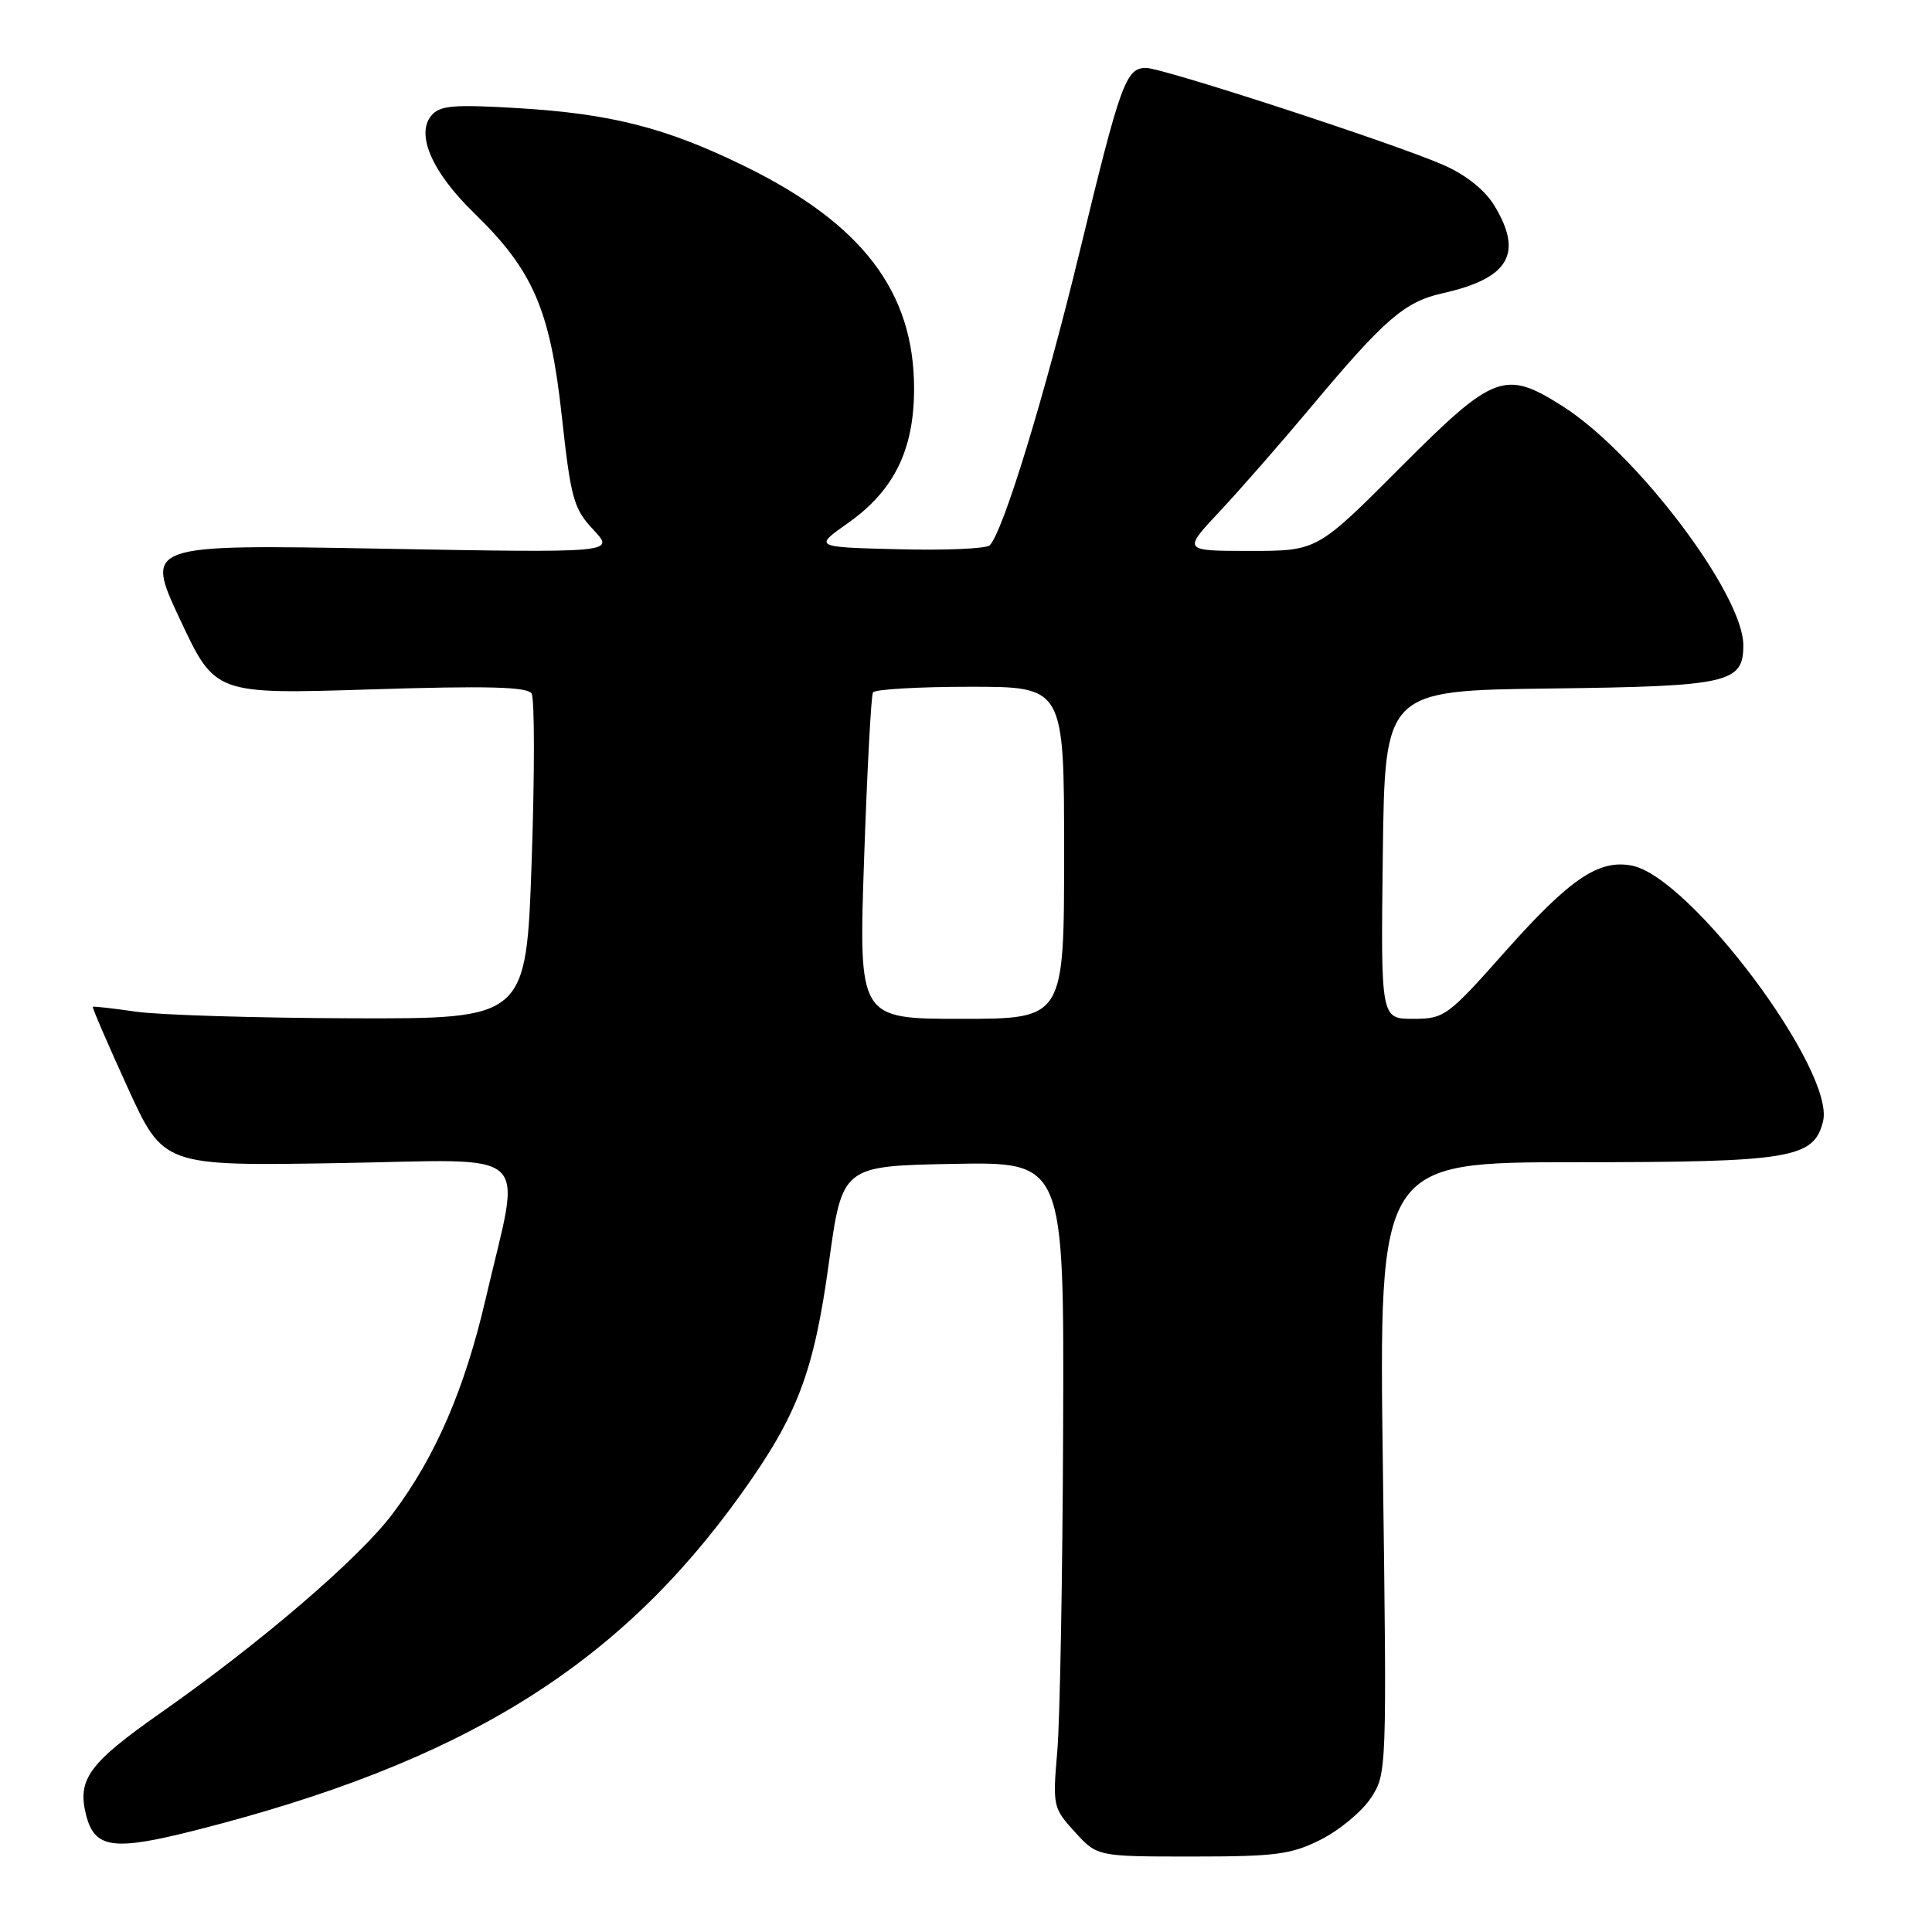 <?xml version="1.0" encoding="UTF-8" standalone="no"?>
<!DOCTYPE svg PUBLIC "-//W3C//DTD SVG 1.1//EN" "http://www.w3.org/Graphics/SVG/1.1/DTD/svg11.dtd" >
<svg xmlns="http://www.w3.org/2000/svg" xmlns:xlink="http://www.w3.org/1999/xlink" version="1.1" viewBox="0 0 256 256">
 <g >
 <path fill="currentColor"
d=" M 175.03 243.75 C 177.48 242.51 180.45 240.05 181.63 238.27 C 183.76 235.06 183.77 234.73 183.24 194.52 C 182.70 154.00 182.70 154.00 208.90 154.00 C 237.30 154.00 240.34 153.50 241.56 148.60 C 243.23 141.95 224.00 116.21 216.24 114.70 C 211.85 113.84 208.03 116.43 199.51 126.01 C 191.81 134.69 191.38 135.00 187.25 135.00 C 182.96 135.00 182.96 135.00 183.23 113.25 C 183.50 91.50 183.50 91.50 205.44 91.23 C 229.07 90.94 231.00 90.51 231.00 85.50 C 231.00 78.75 216.87 60.06 207.05 53.82 C 199.39 48.96 197.96 49.50 185.50 62.00 C 174.53 73.00 174.53 73.00 165.62 73.00 C 156.71 73.00 156.71 73.00 161.63 67.75 C 164.34 64.86 169.75 58.67 173.66 54.00 C 183.45 42.29 186.11 39.99 191.14 38.86 C 199.96 36.89 201.89 33.61 197.99 27.21 C 196.73 25.15 194.21 23.15 191.24 21.85 C 184.76 19.01 154.07 9.00 151.86 9.00 C 149.19 9.00 148.48 10.96 143.11 33.15 C 138.43 52.47 132.92 70.48 131.14 72.26 C 130.70 72.70 125.27 72.94 119.08 72.78 C 107.83 72.50 107.83 72.50 112.37 69.30 C 118.47 65.00 121.12 59.61 121.12 51.50 C 121.13 38.66 114.25 29.64 98.63 22.00 C 88.25 16.92 80.97 15.06 68.49 14.32 C 60.04 13.82 58.27 13.98 57.15 15.32 C 55.07 17.83 57.28 22.85 62.81 28.22 C 70.63 35.81 72.89 41.01 74.43 55.04 C 75.64 66.08 76.00 67.40 78.63 70.20 C 81.50 73.26 81.50 73.26 50.35 72.70 C 19.20 72.14 19.20 72.14 23.85 82.07 C 28.50 92.00 28.50 92.00 49.10 91.35 C 64.61 90.86 69.88 91.00 70.44 91.90 C 70.84 92.56 70.85 102.52 70.45 114.05 C 69.73 135.00 69.73 135.00 46.61 134.93 C 33.90 134.89 21.02 134.49 18.00 134.05 C 14.97 133.61 12.41 133.32 12.30 133.41 C 12.19 133.49 14.25 138.27 16.88 144.03 C 21.65 154.50 21.65 154.50 44.78 154.12 C 71.28 153.68 69.09 151.66 64.35 172.11 C 61.58 184.07 57.67 193.10 52.00 200.61 C 47.55 206.52 34.54 217.68 21.24 227.00 C 11.79 233.63 10.22 235.77 11.40 240.47 C 12.53 244.94 14.98 245.29 25.87 242.53 C 61.29 233.55 81.89 220.84 98.34 197.77 C 105.69 187.48 107.85 181.76 109.83 167.34 C 111.60 154.50 111.60 154.50 126.30 154.22 C 141.00 153.95 141.00 153.95 140.87 189.22 C 140.80 208.63 140.45 227.88 140.10 232.00 C 139.47 239.31 139.53 239.58 142.43 242.75 C 145.39 246.00 145.39 246.00 157.98 246.00 C 169.06 246.00 171.11 245.73 175.03 243.75 Z  M 114.50 113.75 C 114.90 102.06 115.43 92.16 115.67 91.75 C 115.92 91.34 121.72 91.00 128.56 91.00 C 141.00 91.00 141.00 91.00 141.00 113.00 C 141.00 135.00 141.00 135.00 127.38 135.00 C 113.77 135.00 113.77 135.00 114.50 113.75 Z "/>
</g>
</svg>